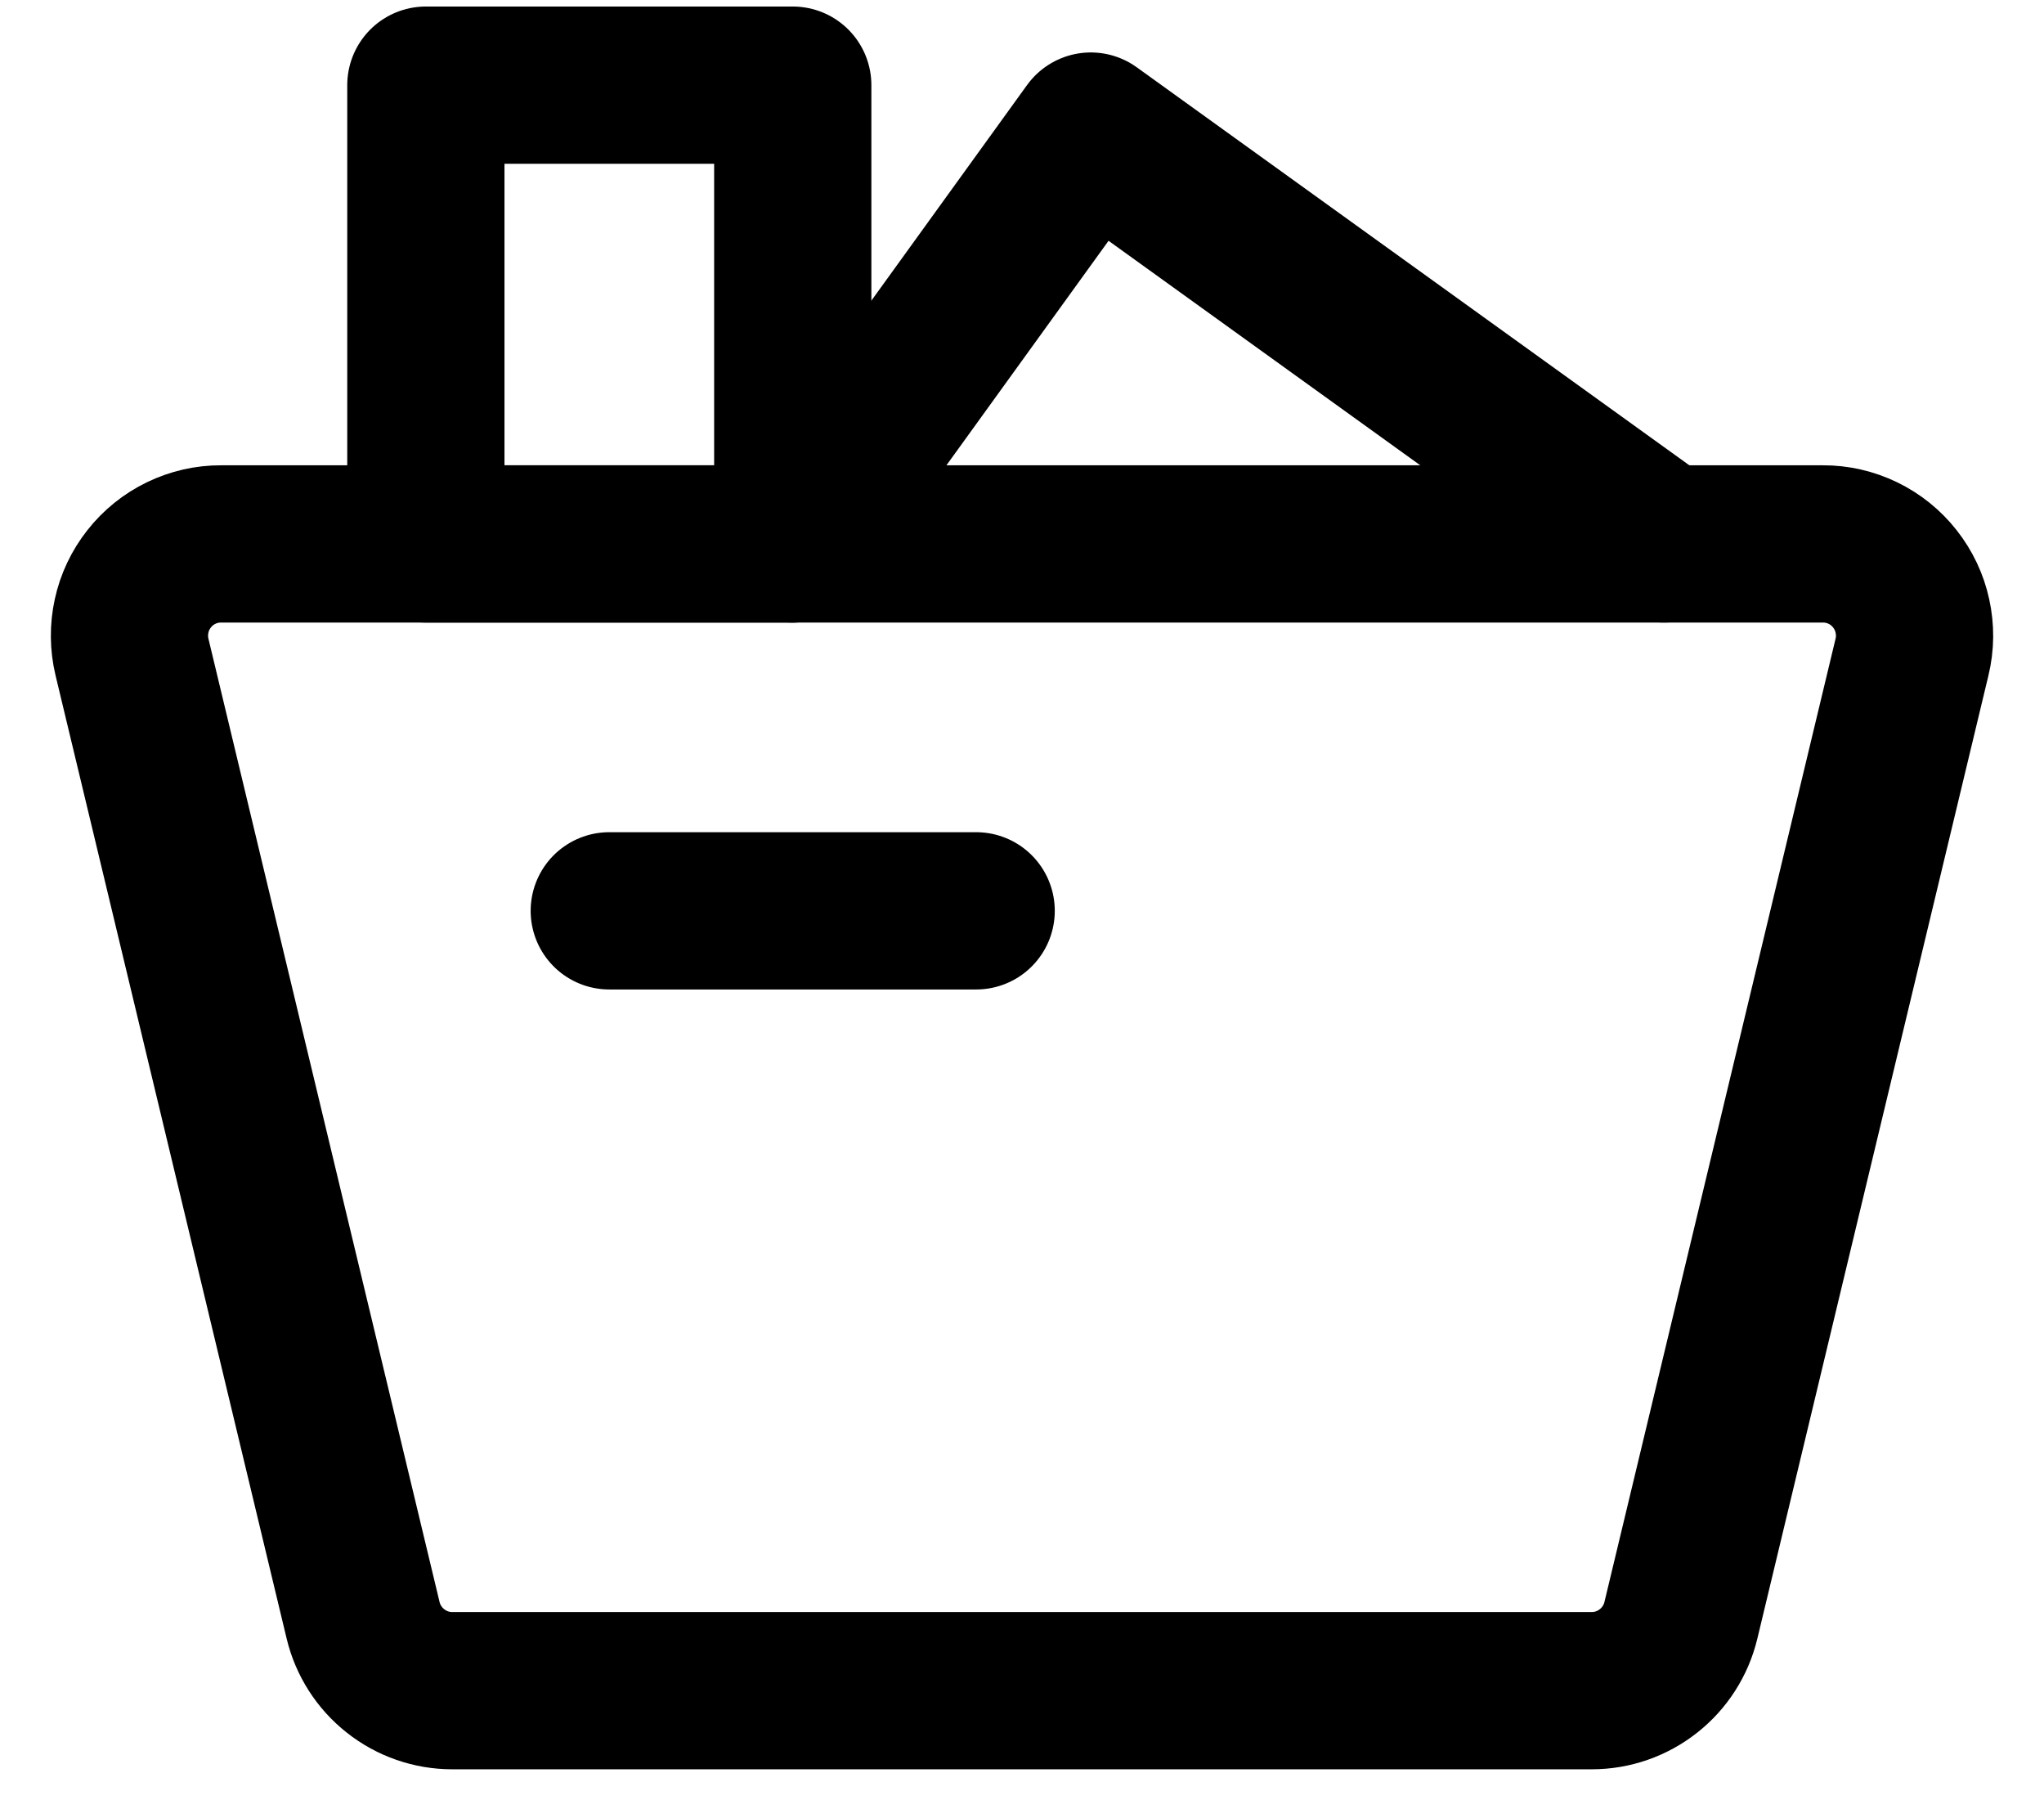 <svg width="26" height="23" viewBox="0 0 26 23" fill="none" xmlns="http://www.w3.org/2000/svg">
<path d="M1.679 8.356C1.638 8.184 1.636 8.005 1.674 7.833C1.711 7.661 1.788 7.499 1.897 7.361C2.006 7.222 2.145 7.11 2.304 7.033C2.463 6.956 2.637 6.916 2.813 6.917H23.187C23.363 6.916 23.537 6.956 23.696 7.033C23.855 7.11 23.994 7.222 24.103 7.361C24.212 7.499 24.289 7.661 24.326 7.833C24.364 8.005 24.363 8.184 24.321 8.356L21.381 20.606C21.32 20.86 21.175 21.087 20.969 21.249C20.763 21.412 20.509 21.5 20.247 21.5H5.753C5.491 21.5 5.237 21.412 5.031 21.249C4.825 21.087 4.68 20.86 4.619 20.606L1.679 8.356Z" stroke="#010001" stroke-width="2" stroke-linecap="round" stroke-linejoin="round"/>
<path d="M5.417 1.083H10.084V6.917H5.417V1.083Z" stroke="#010001" stroke-width="2" stroke-linecap="round" stroke-linejoin="round"/>
<path d="M10.083 6.917L13.875 1.667L21.166 6.917" stroke="#010001" stroke-width="2" stroke-linecap="round" stroke-linejoin="round"/>
<path d="M7.75 11.583H12.417" stroke="#010001" stroke-width="2" stroke-linecap="round"/>
</svg>
